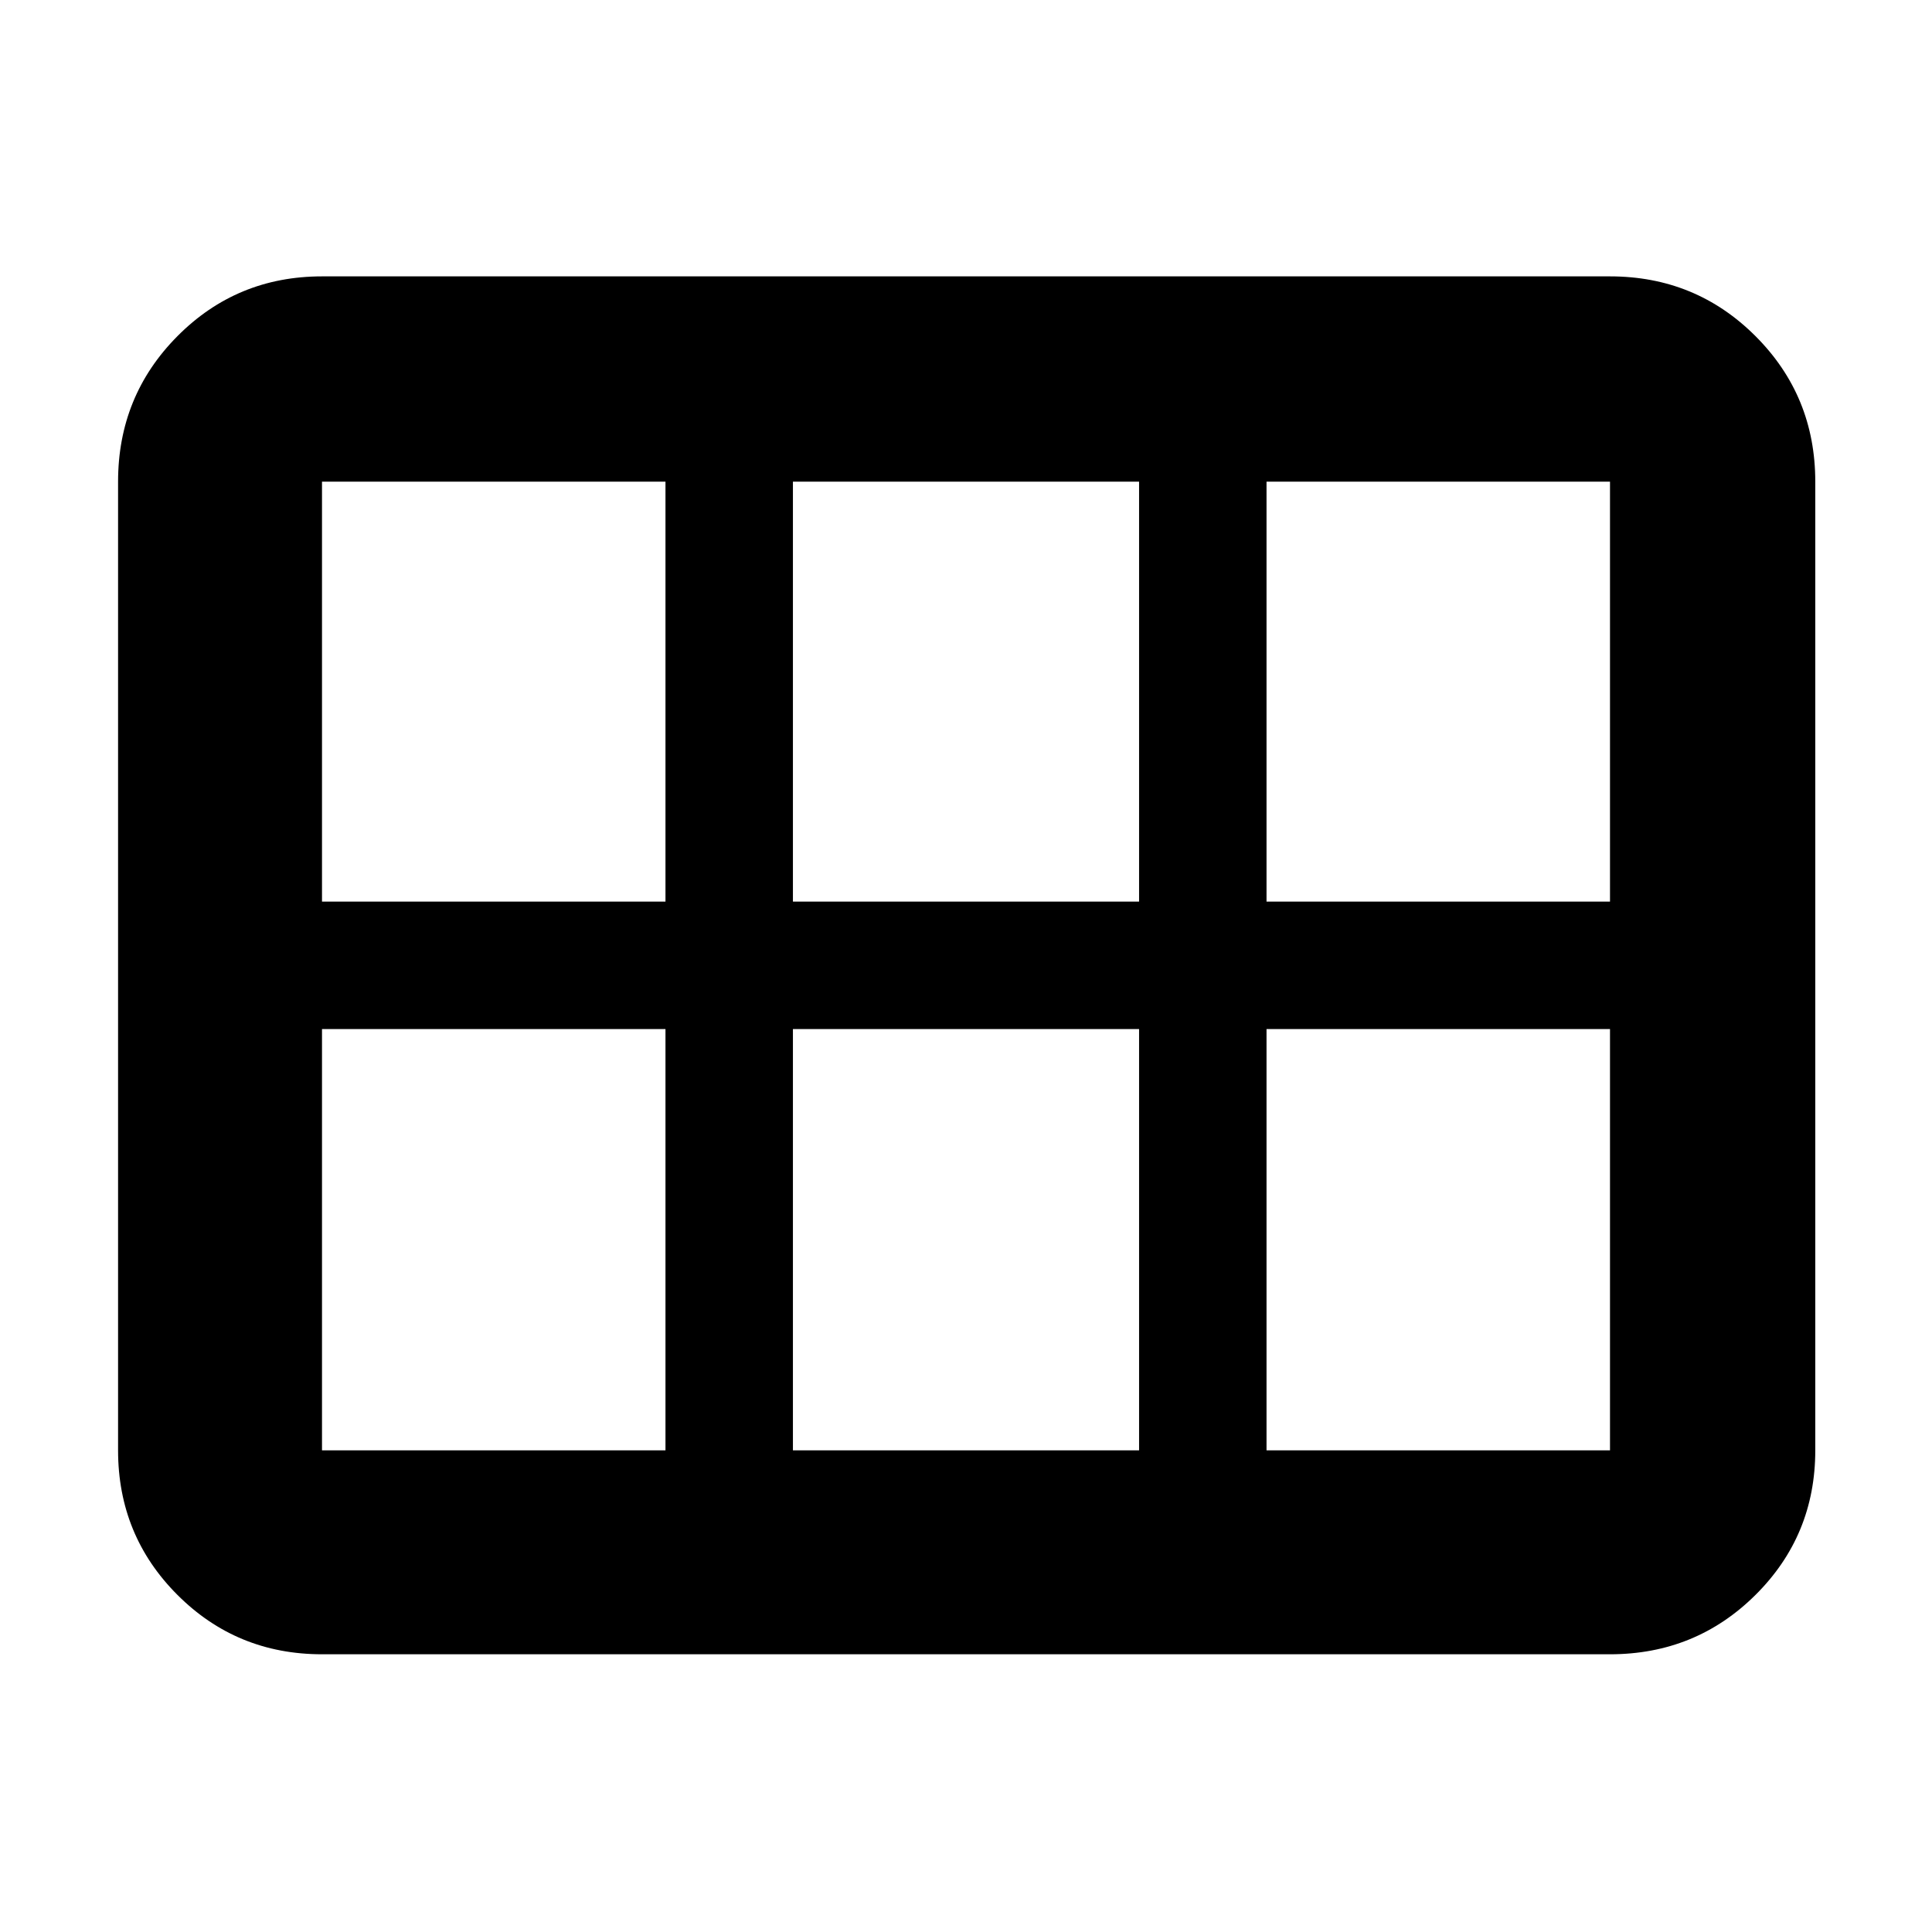 <svg xmlns="http://www.w3.org/2000/svg" height="40" viewBox="0 -960 960 960" width="40"><path d="M160-138q-42.33 0-71.83-29.5-29.5-29.51-29.5-71.83v-481.34q0-42.6 29.5-72.3 29.5-29.7 71.83-29.7h640q42.6 0 72.3 29.7 29.7 29.7 29.7 72.3v481.34q0 42.32-29.7 71.83Q842.6-138 800-138H160Zm0-374h170.67v-208.67H160V-512Zm234 0h172v-208.67H394V-512Zm235.33 0H800v-208.67H629.33V-512ZM330.67-239.33v-209.34H160v209.34h170.67Zm63.33 0h172v-209.34H394v209.34Zm235.33 0H800v-209.34H629.33v209.34Z"/></svg>